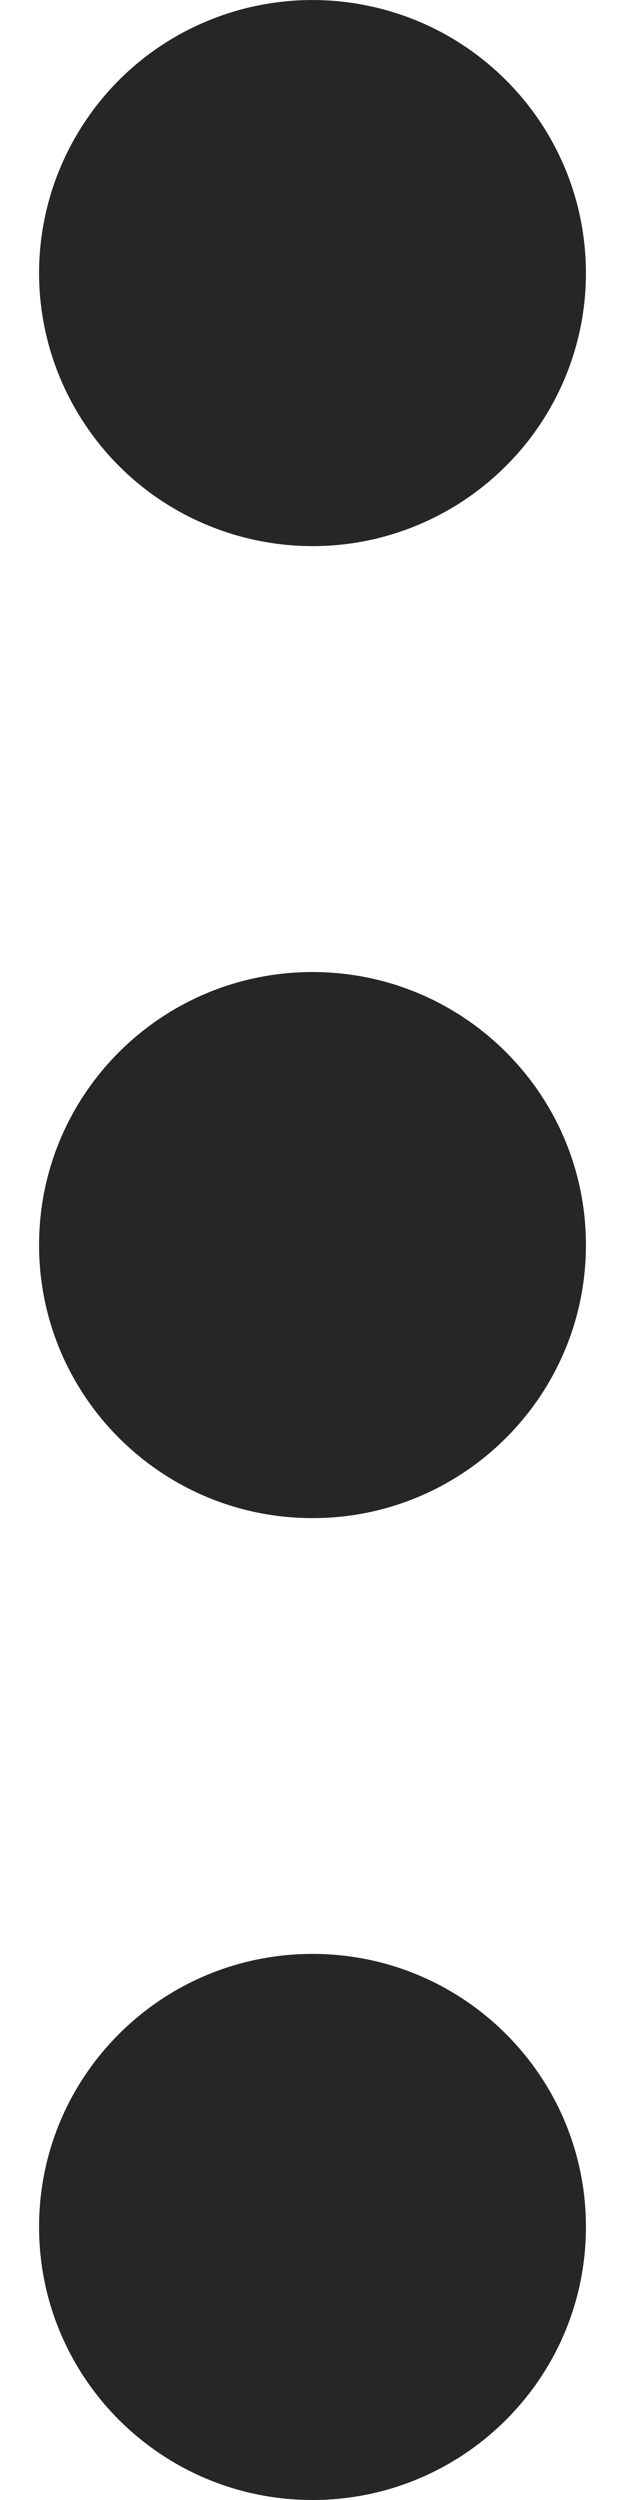 <svg width="4" height="16" viewBox="0 0 4 16" fill="none" xmlns="http://www.w3.org/2000/svg">
<path d="M3.237 0.512C2.992 0.267 2.681 0.101 2.341 0.034C2.002 -0.034 1.65 0.001 1.33 0.133C1.01 0.265 0.737 0.489 0.545 0.777C0.353 1.064 0.25 1.402 0.25 1.748C0.25 2.093 0.353 2.431 0.545 2.718C0.737 3.006 1.01 3.23 1.33 3.362C1.65 3.494 2.002 3.529 2.341 3.462C2.681 3.394 2.992 3.228 3.237 2.983C3.4 2.821 3.529 2.628 3.617 2.416C3.705 2.204 3.75 1.977 3.75 1.748C3.75 1.518 3.705 1.291 3.617 1.079C3.529 0.867 3.4 0.674 3.237 0.512Z" fill="#262627"/>
<path d="M0.25 7.968C0.25 8.933 1.033 9.716 2 9.716C2.966 9.716 3.75 8.933 3.75 7.968C3.75 7.003 2.966 6.221 2 6.221C1.033 6.221 0.25 7.003 0.25 7.968Z" fill="#262627"/>
<path d="M0.25 14.252C0.25 15.218 1.033 16 2 16C2.966 16 3.75 15.218 3.75 14.252C3.75 13.287 2.966 12.505 2 12.505C1.033 12.505 0.25 13.287 0.25 14.252Z" fill="#262627"/>
</svg>
